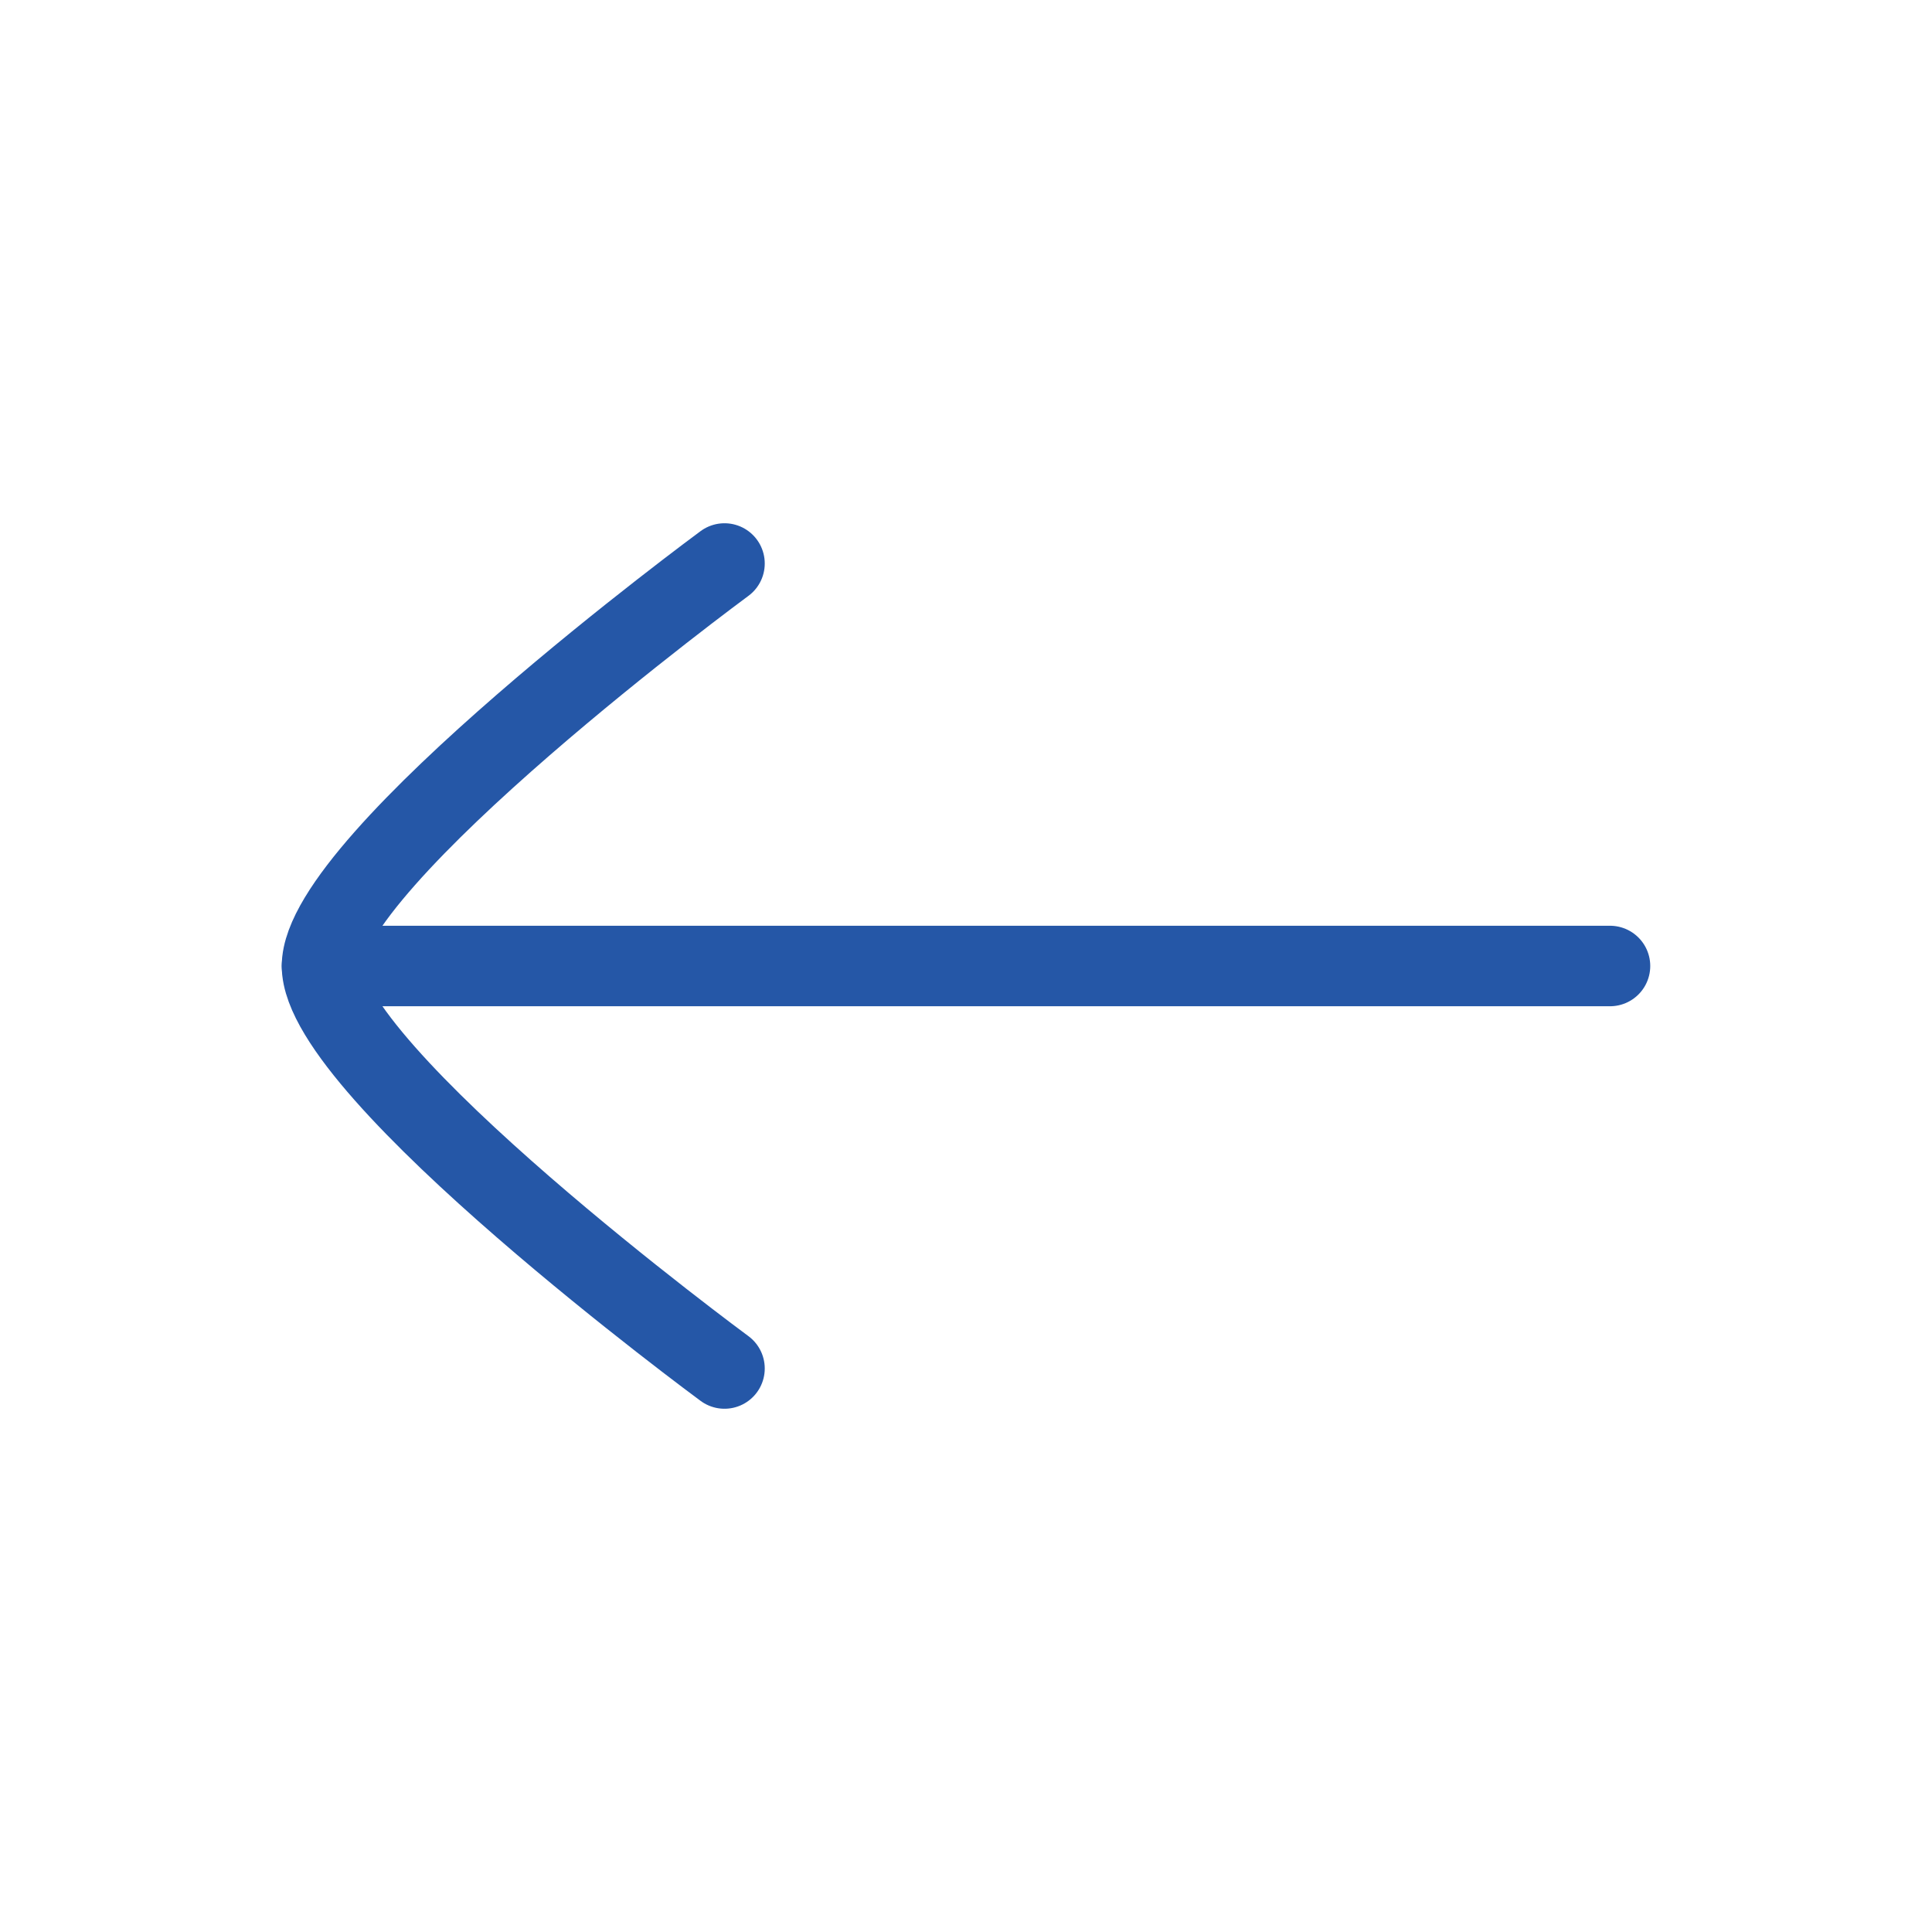 <svg width="24" height="24" viewBox="0 0 24 24" fill="none" xmlns="http://www.w3.org/2000/svg">
<path d="M4 12H20" stroke="#2557A7" strokeWidth="1.5" stroke-linecap="round" strokeLinejoin="round"/>
<path d="M9 17C9 17 4 13.318 4 12C4 10.682 9 7 9 7" stroke="#2557A7" strokeWidth="1.5" stroke-linecap="round" strokeLinejoin="round"/>
</svg>
